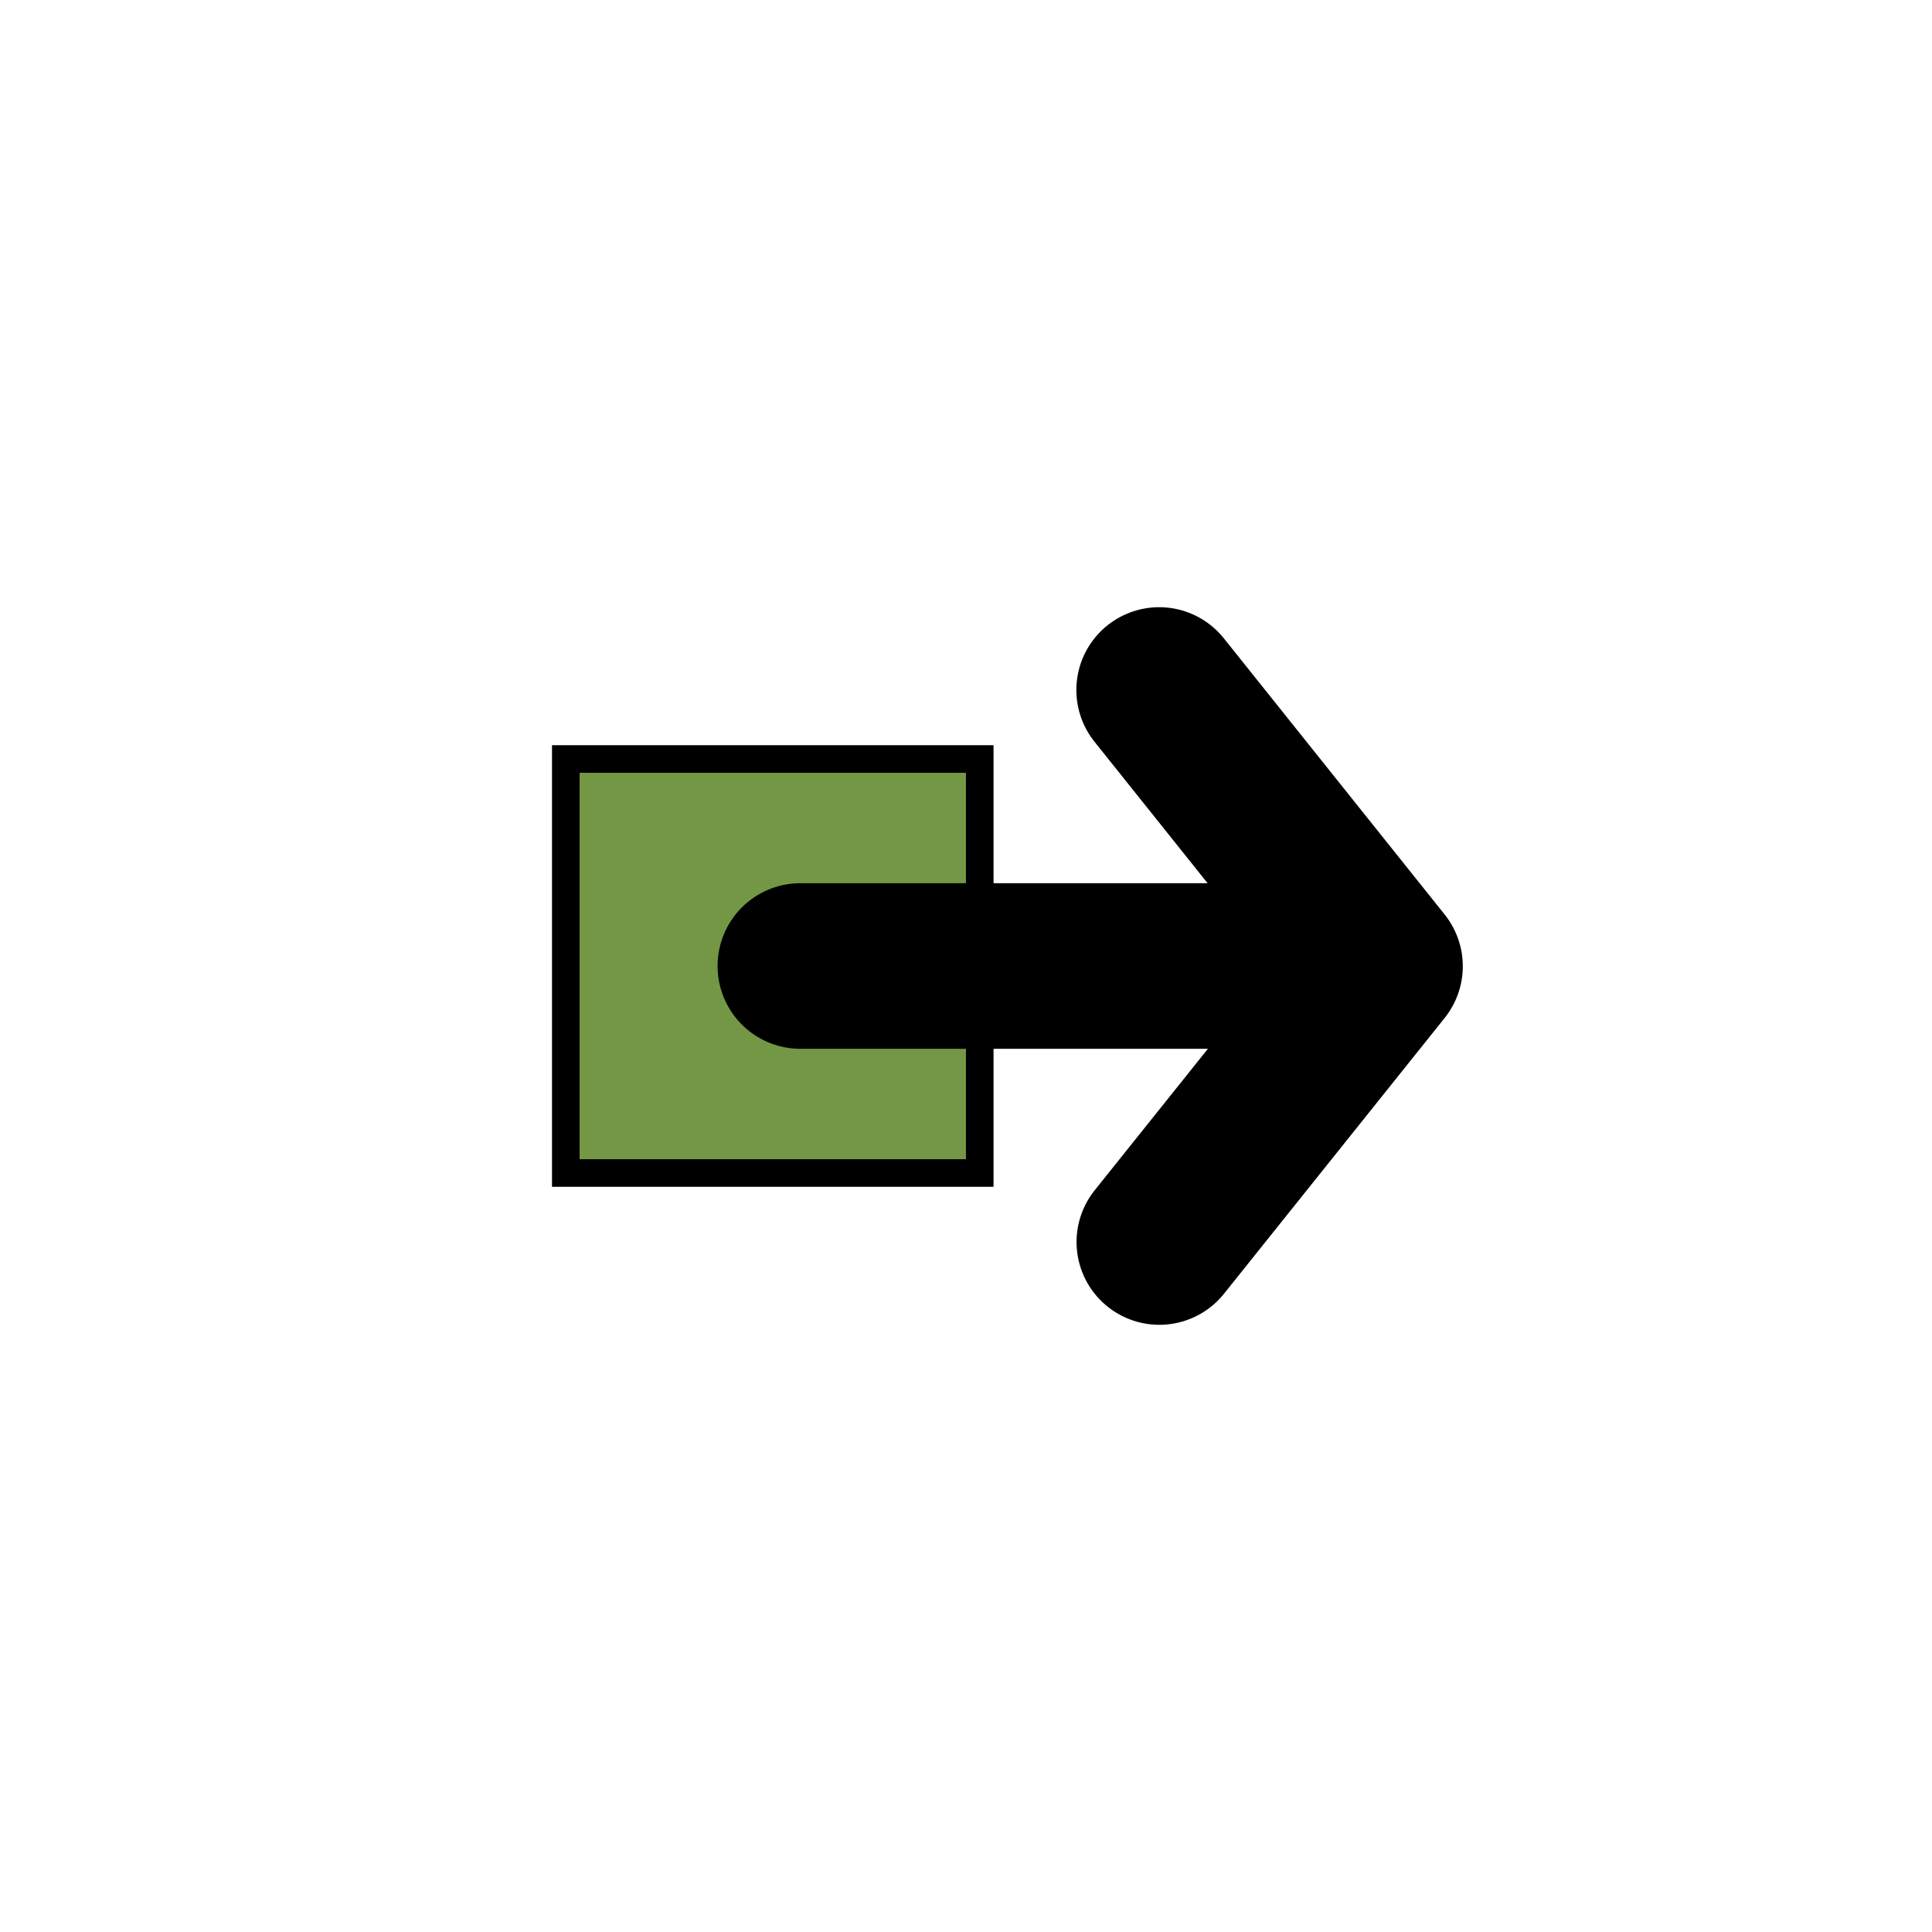 <svg width="70" height="70" viewBox="0 0 70 70" fill="none" xmlns="http://www.w3.org/2000/svg">
<rect x="20.5" y="27.5" width="14.998" height="15" fill="#749746" stroke="black"/>
<path d="M41.998 25L50 35.009L42.005 45" stroke="black" stroke-width="6" stroke-linecap="round" stroke-linejoin="round"/>
<line x1="46.73" y1="35" x2="28.999" y2="35" stroke="black" stroke-width="6" stroke-linecap="round" stroke-linejoin="round"/>
</svg>
